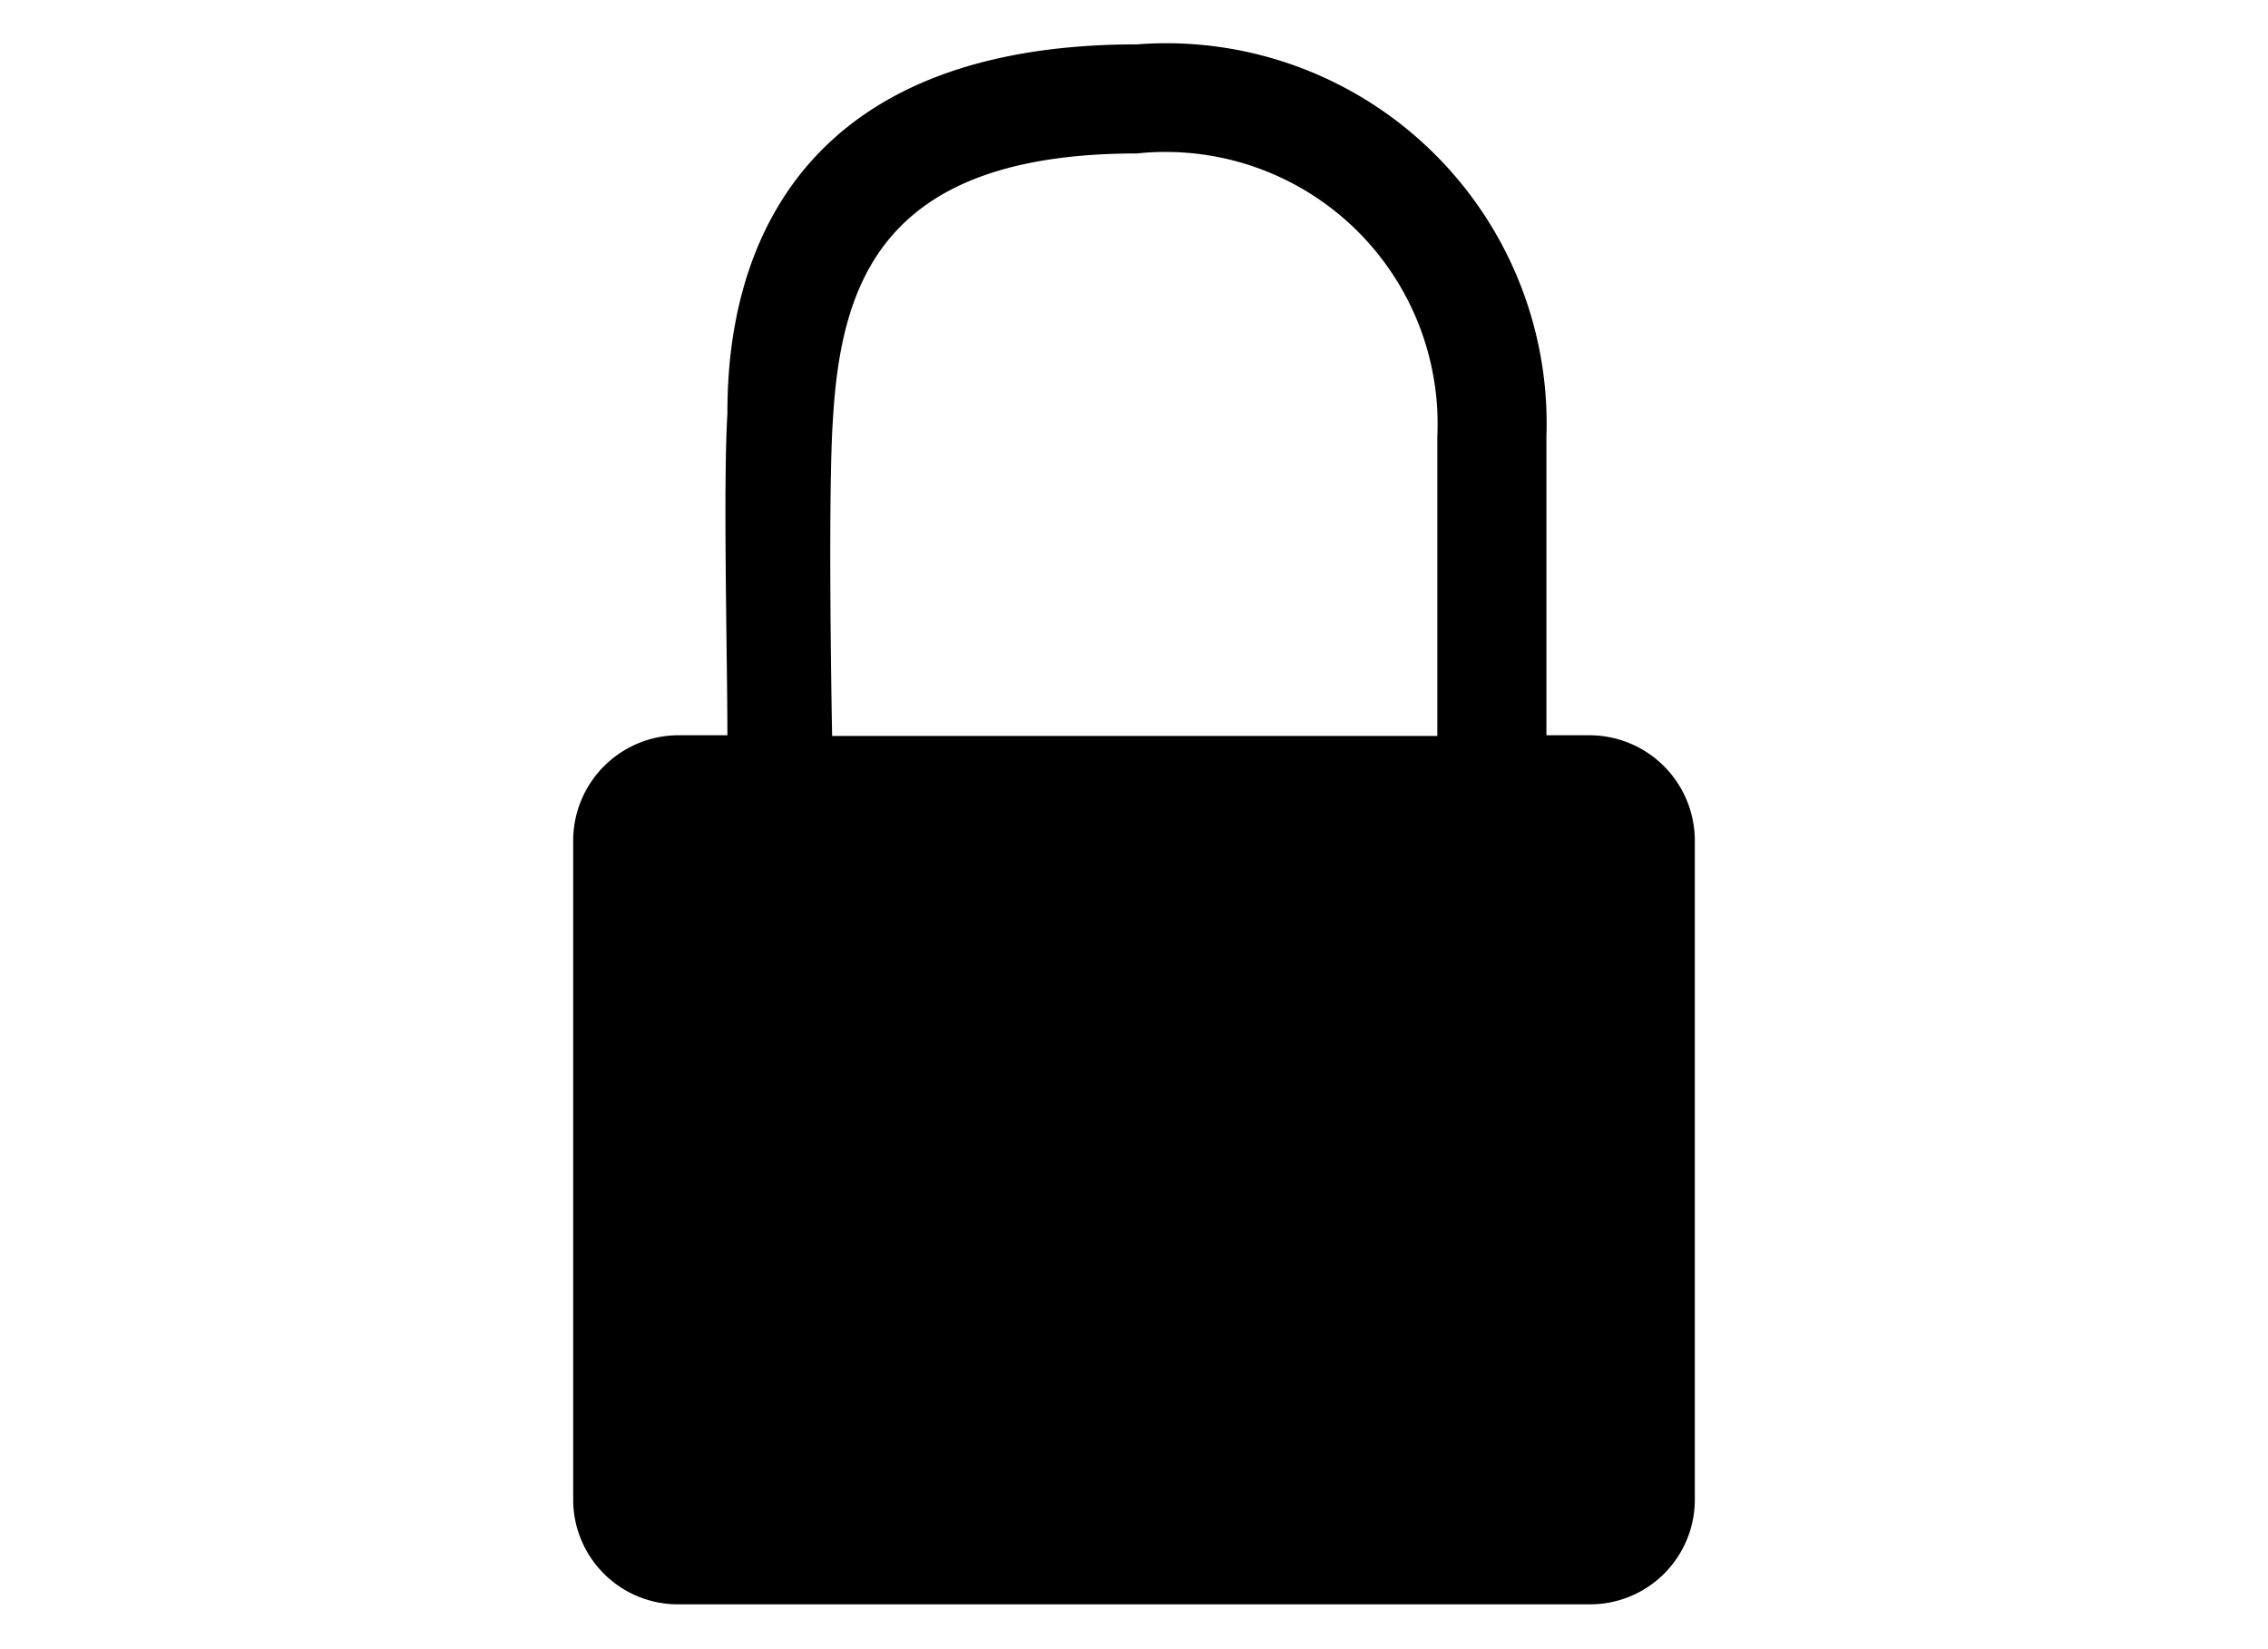 <svg id="Layer_1" data-name="Layer 1" xmlns="http://www.w3.org/2000/svg" viewBox="0 0 31.18 22.68"><defs><style>.cls-1{fill:#000;}</style></defs><title>Bekk ikoner</title><path class="cls-1" d="M21.86,10.11h-.6V6A5.23,5.23,0,0,0,15.63.61C10.25.61,10,4.43,10,5.69c-.06,1,0,3.36,0,4.42H9.32a1.45,1.45,0,0,0-1.44,1.44v9.08a1.44,1.44,0,0,0,1.44,1.43H21.86a1.44,1.44,0,0,0,1.44-1.43V11.55A1.45,1.45,0,0,0,21.86,10.11ZM11.45,5.78c.11-1.91.69-3.67,4.18-3.67A3.74,3.74,0,0,1,19.76,6v4.12H11.44C11.42,9.08,11.39,6.69,11.45,5.78Z"/></svg>